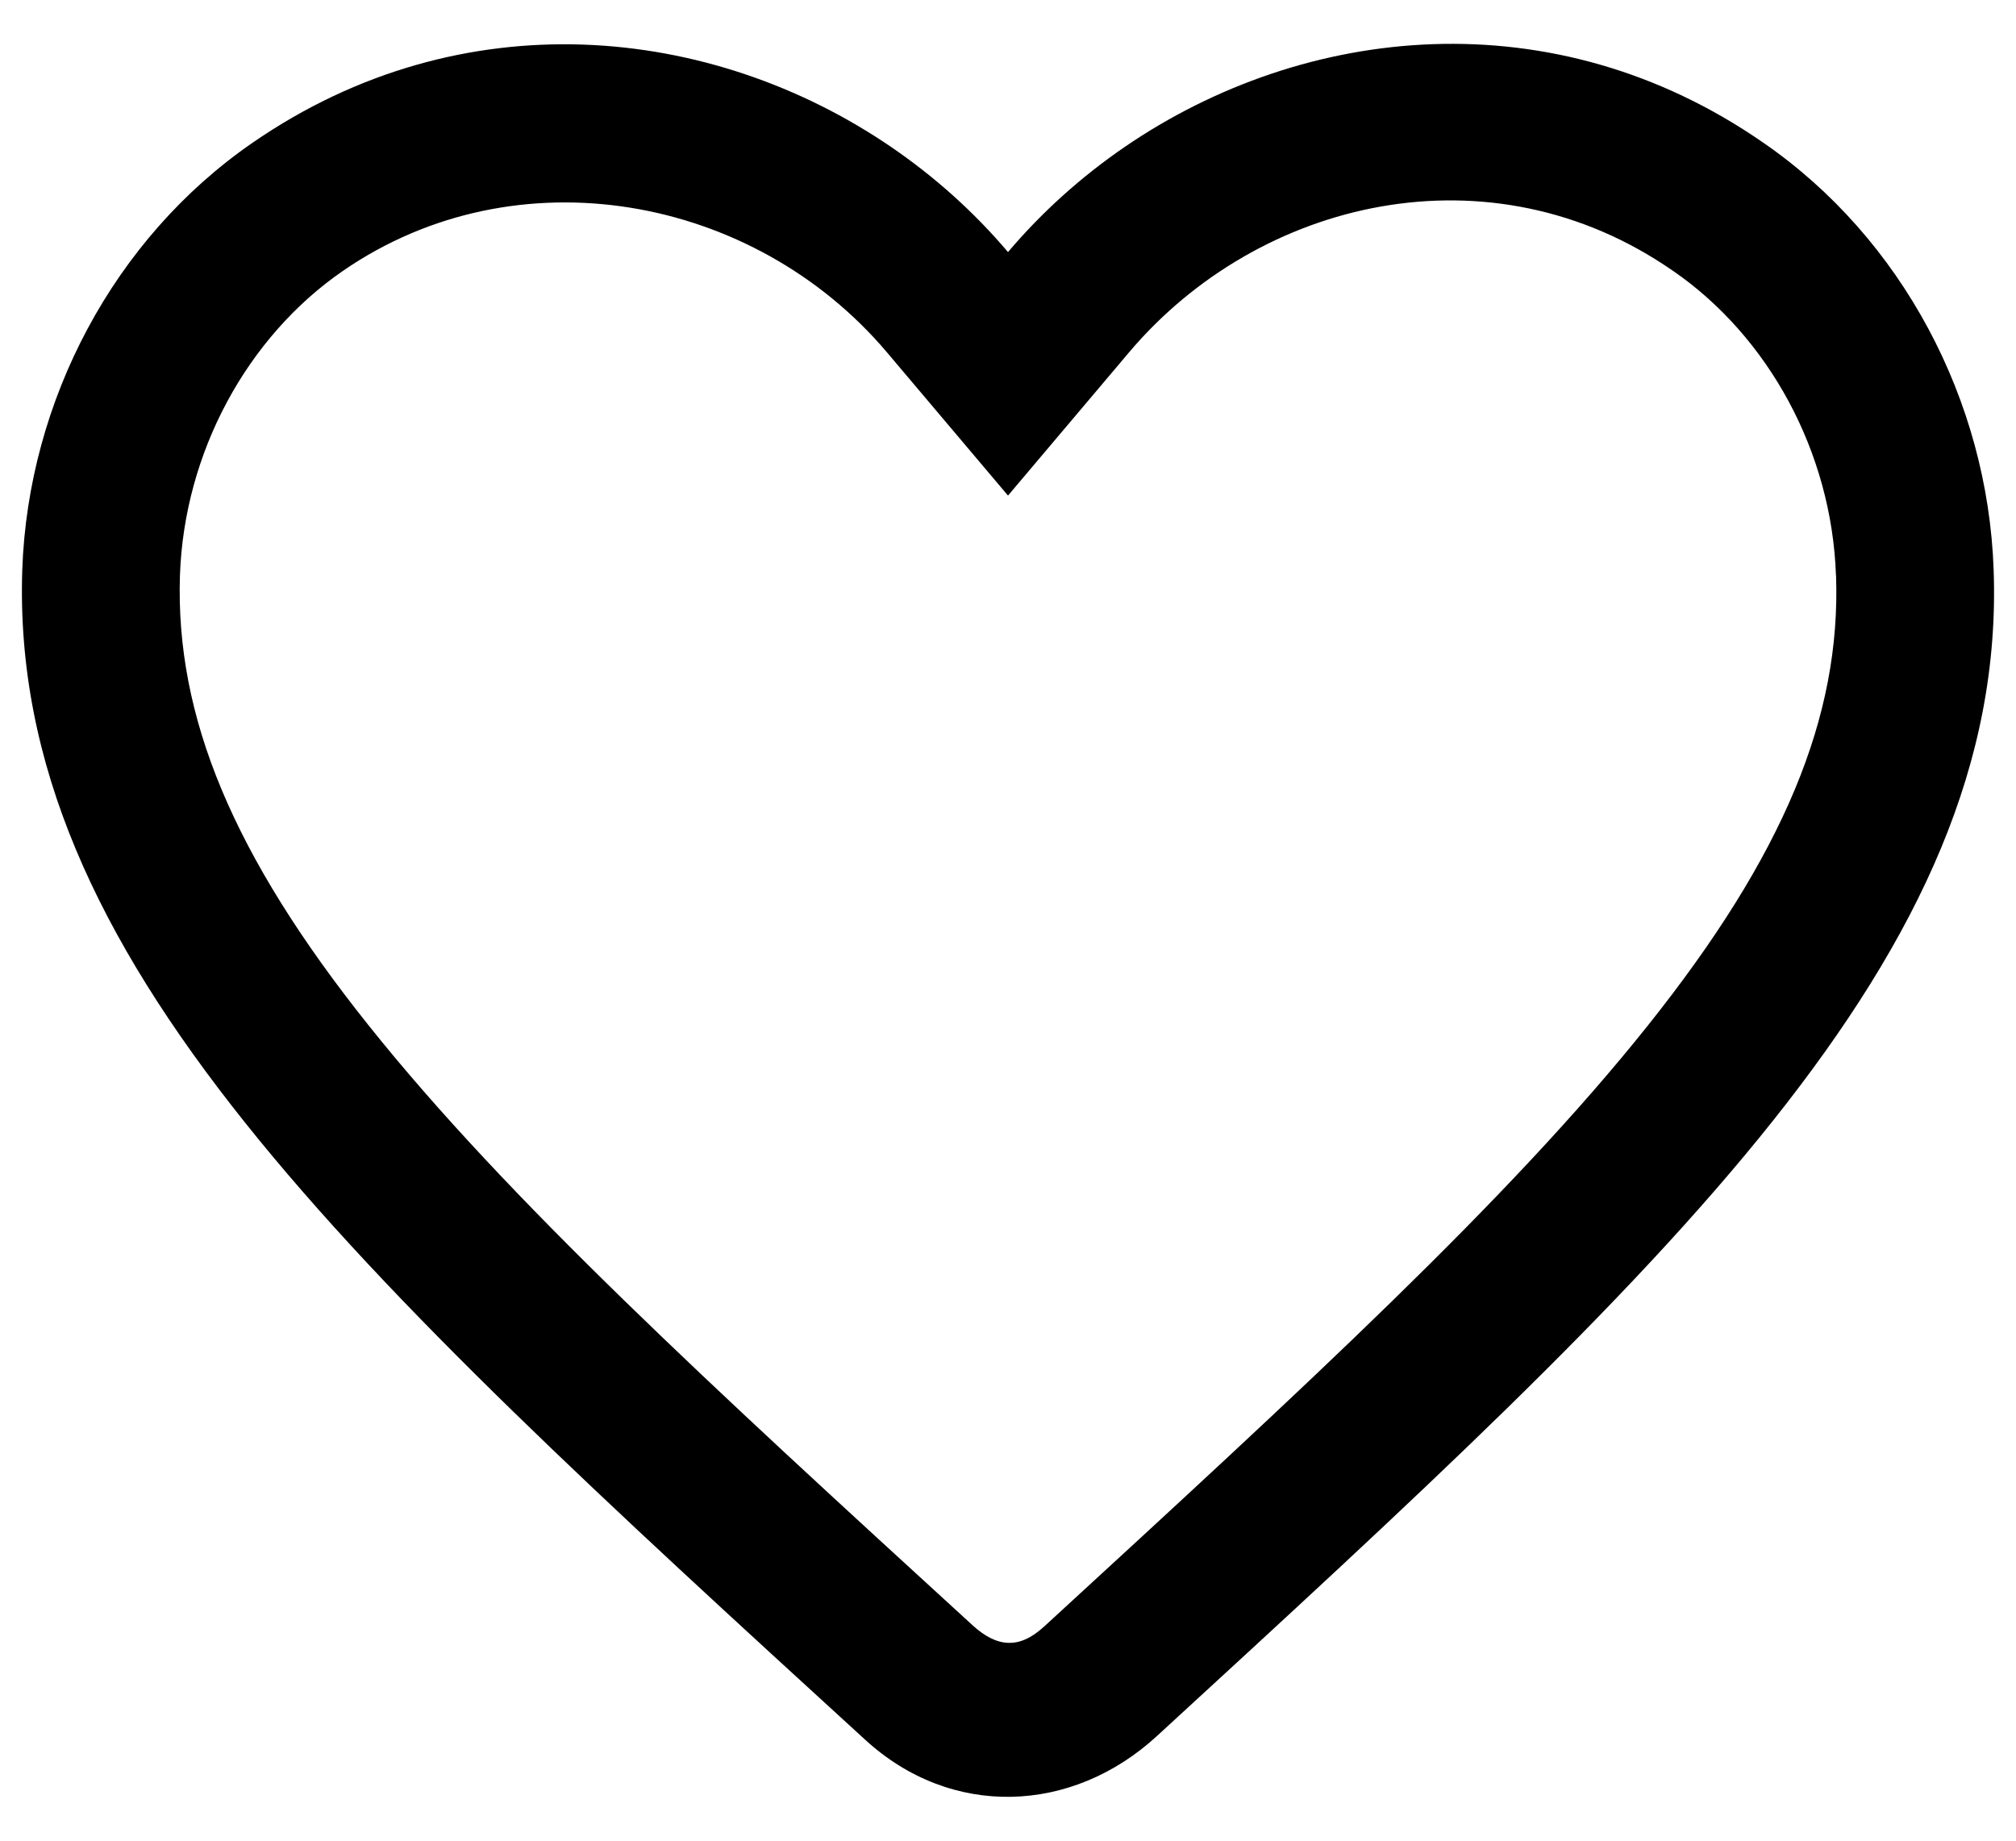 <svg width="23" height="21" viewBox="0 0 23 21" fill="none" xmlns="http://www.w3.org/2000/svg">
    <path fill-rule="evenodd" clip-rule="evenodd" d="M11.906 18.562L11.91 18.559C14.899 15.814 17.22 13.681 18.799 11.701C20.351 9.755 21.004 8.177 20.947 6.565L20.946 6.564C20.898 5.165 20.183 3.845 19.087 3.09L19.082 3.087C17.005 1.647 14.364 2.265 12.88 4.021L11.5 5.654L10.12 4.021C8.598 2.221 5.892 1.726 3.913 3.09C2.817 3.845 2.102 5.164 2.053 6.563C2 8.176 2.655 9.756 4.205 11.698C5.782 13.674 8.101 15.803 11.09 18.537L11.093 18.54C11.379 18.802 11.632 18.812 11.906 18.562ZM0.254 6.502C0.108 10.913 3.965 14.448 9.869 19.847C10.854 20.752 12.232 20.695 13.198 19.807C19.064 14.421 22.902 10.896 22.745 6.502C22.678 4.57 21.7 2.717 20.114 1.626C17.724 -0.03 14.882 0.273 12.832 1.676C12.336 2.016 11.886 2.42 11.5 2.876C11.114 2.42 10.663 2.016 10.167 1.677C8.117 0.277 5.275 -0.021 2.885 1.626C1.3 2.717 0.321 4.57 0.254 6.502Z" fill="black"/>
</svg>
